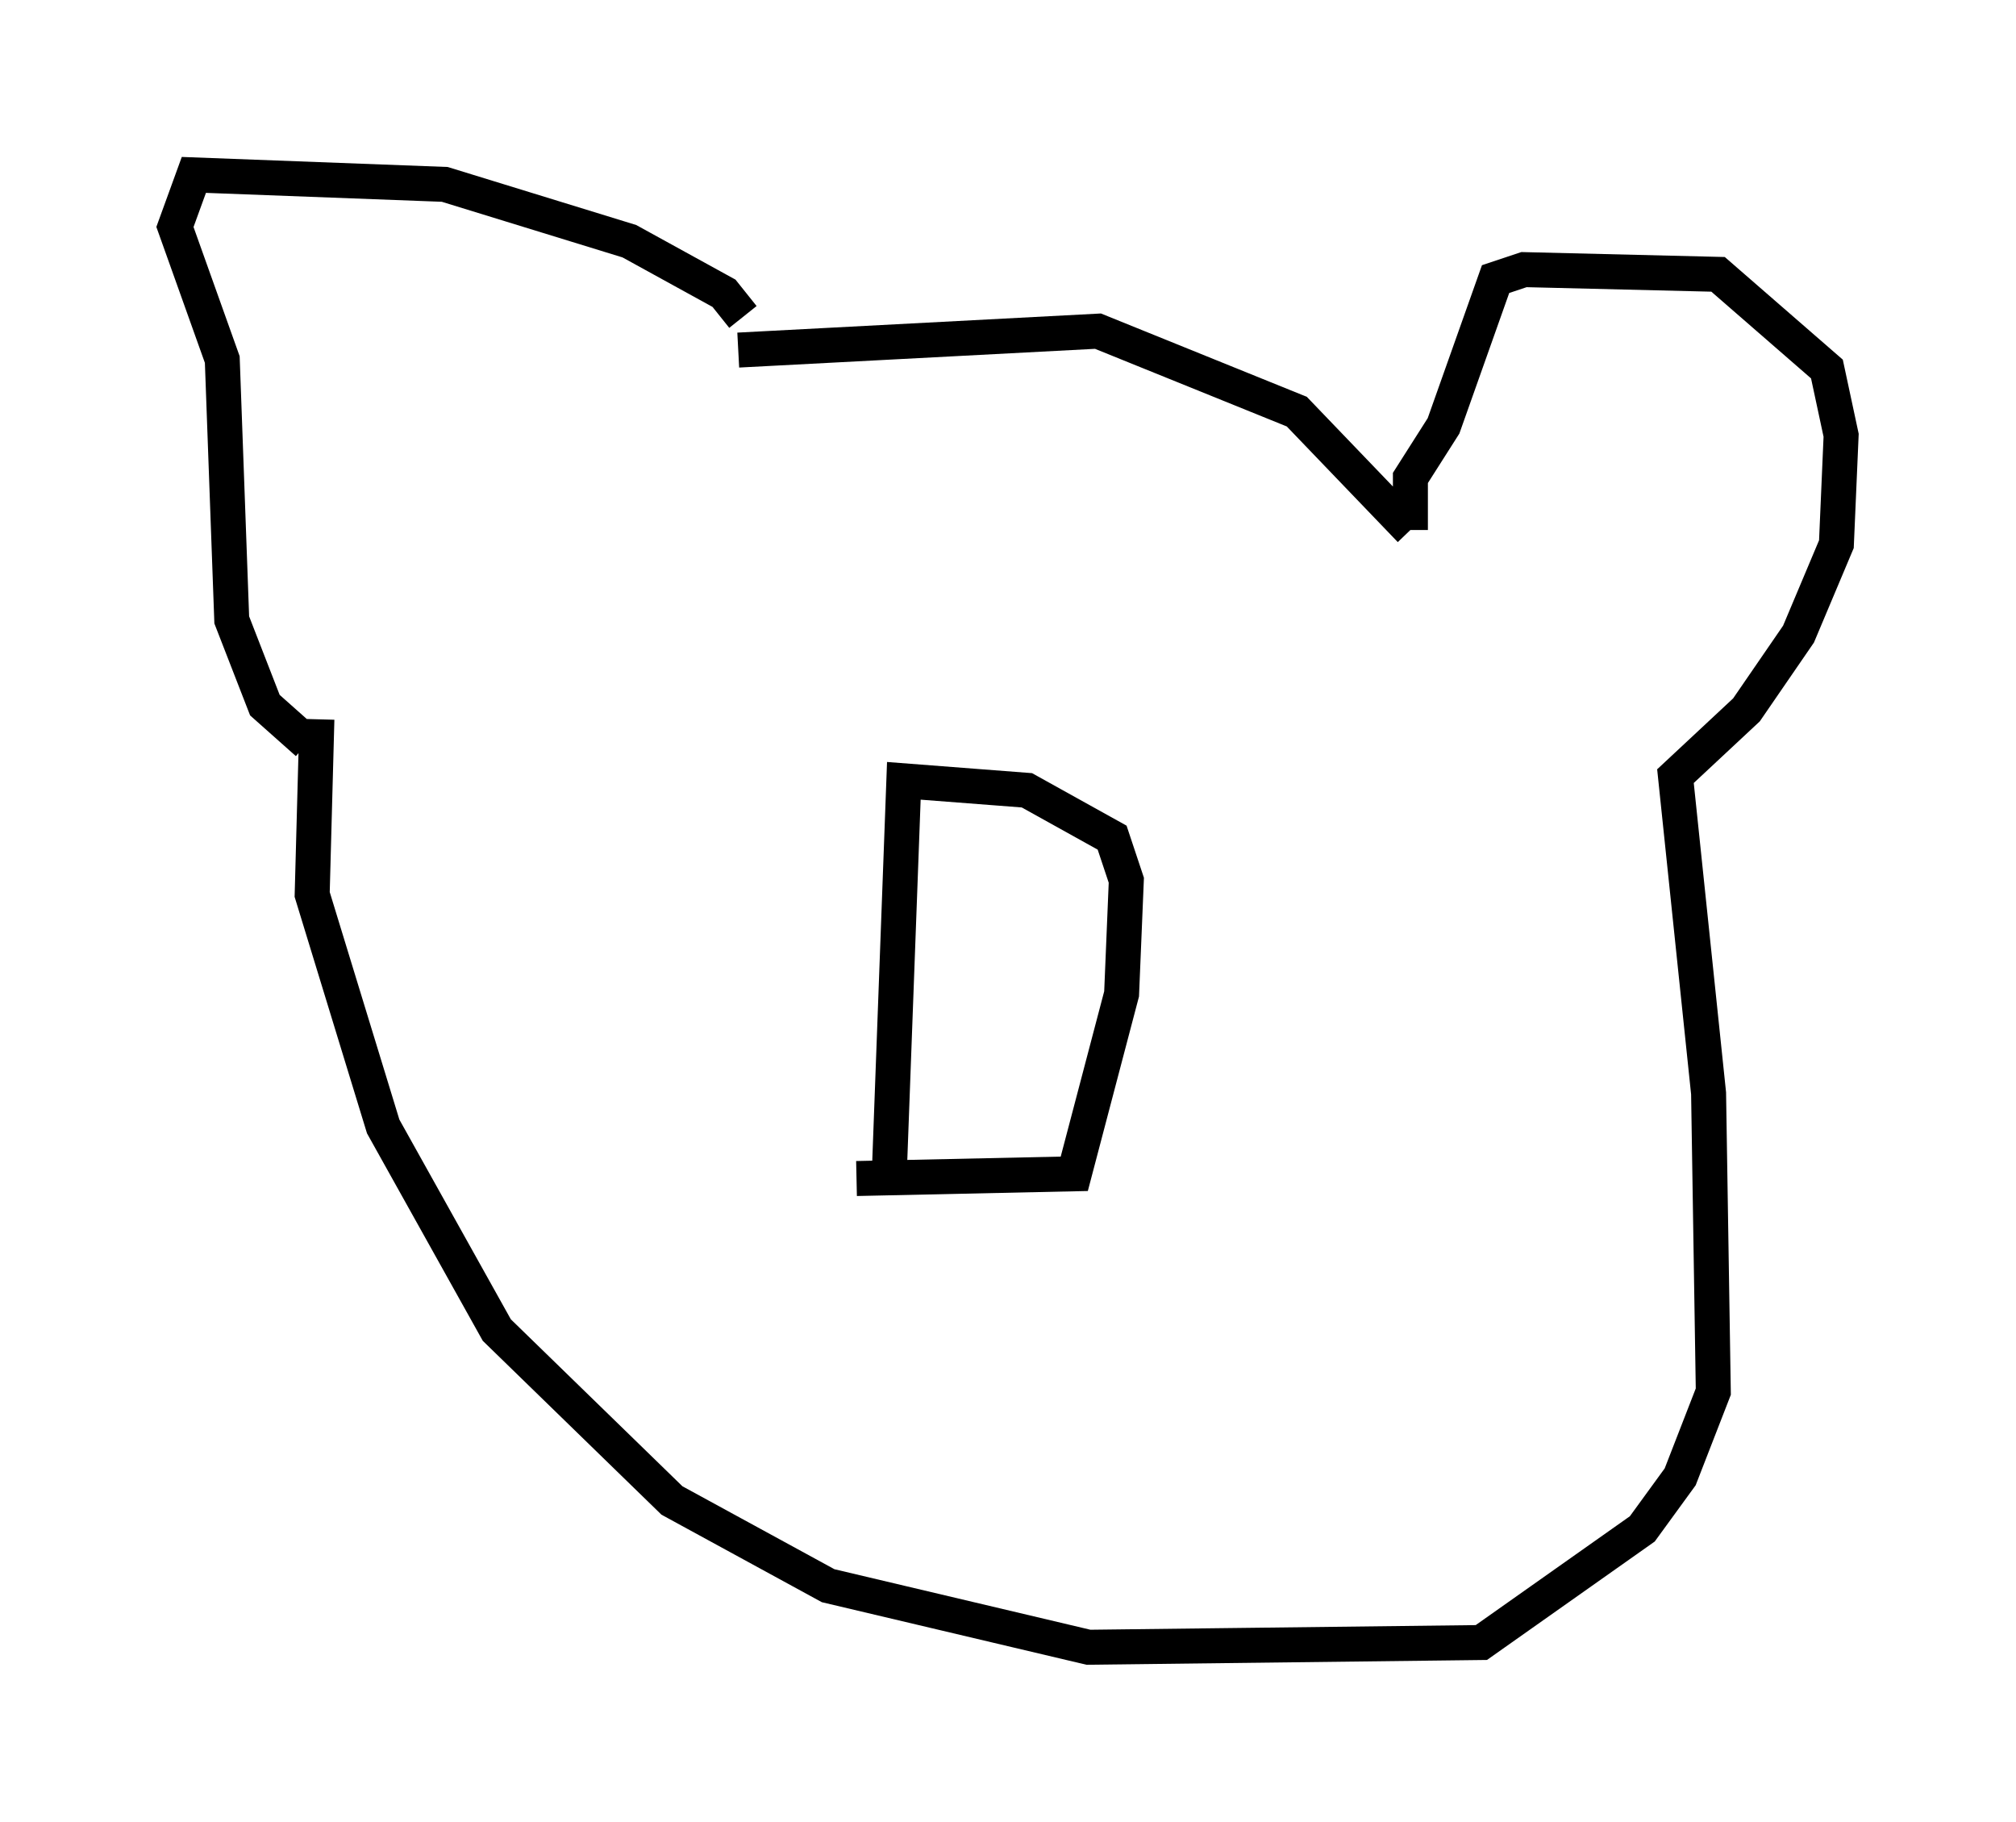 <?xml version="1.0" encoding="utf-8" ?>
<svg baseProfile="full" height="52.083" version="1.1" width="57.631" xmlns="http://www.w3.org/2000/svg" xmlns:ev="http://www.w3.org/2001/xml-events" xmlns:xlink="http://www.w3.org/1999/xlink"><defs /><rect fill="white" height="52.083" width="57.631" x="0" y="0" /><path d="M21.238, 10.142 m0.0, -1.083 l-0.541, -0.677 -2.706, -1.488 l-5.277, -1.624 -7.172, -0.271 l-0.541, 1.488 1.353, 3.789 l0.271, 7.442 0.947, 2.436 l1.218, 1.083 m12.314, -11.231 l10.284, -0.541 5.683, 2.3 l3.248, 3.383 m0.0, 0.0 l0.0, -1.488 0.947, -1.488 l1.488, -4.195 0.812, -0.271 l5.548, 0.135 3.112, 2.706 l0.406, 1.894 -0.135, 3.112 l-1.083, 2.571 -1.488, 2.165 l-2.03, 1.894 0.947, 9.066 l0.135, 8.525 -0.947, 2.436 l-1.083, 1.488 -4.601, 3.248 l-11.231, 0.135 -7.442, -1.759 l-4.465, -2.436 -5.007, -4.871 l-3.248, -5.819 -2.03, -6.631 l0.135, -5.007 m15.426, 13.126 l6.225, -0.135 1.353, -5.142 l0.135, -3.248 -0.406, -1.218 l-2.436, -1.353 -3.518, -0.271 l-0.406, 10.961 " fill="none" stroke="black" stroke-width="1" /></svg>